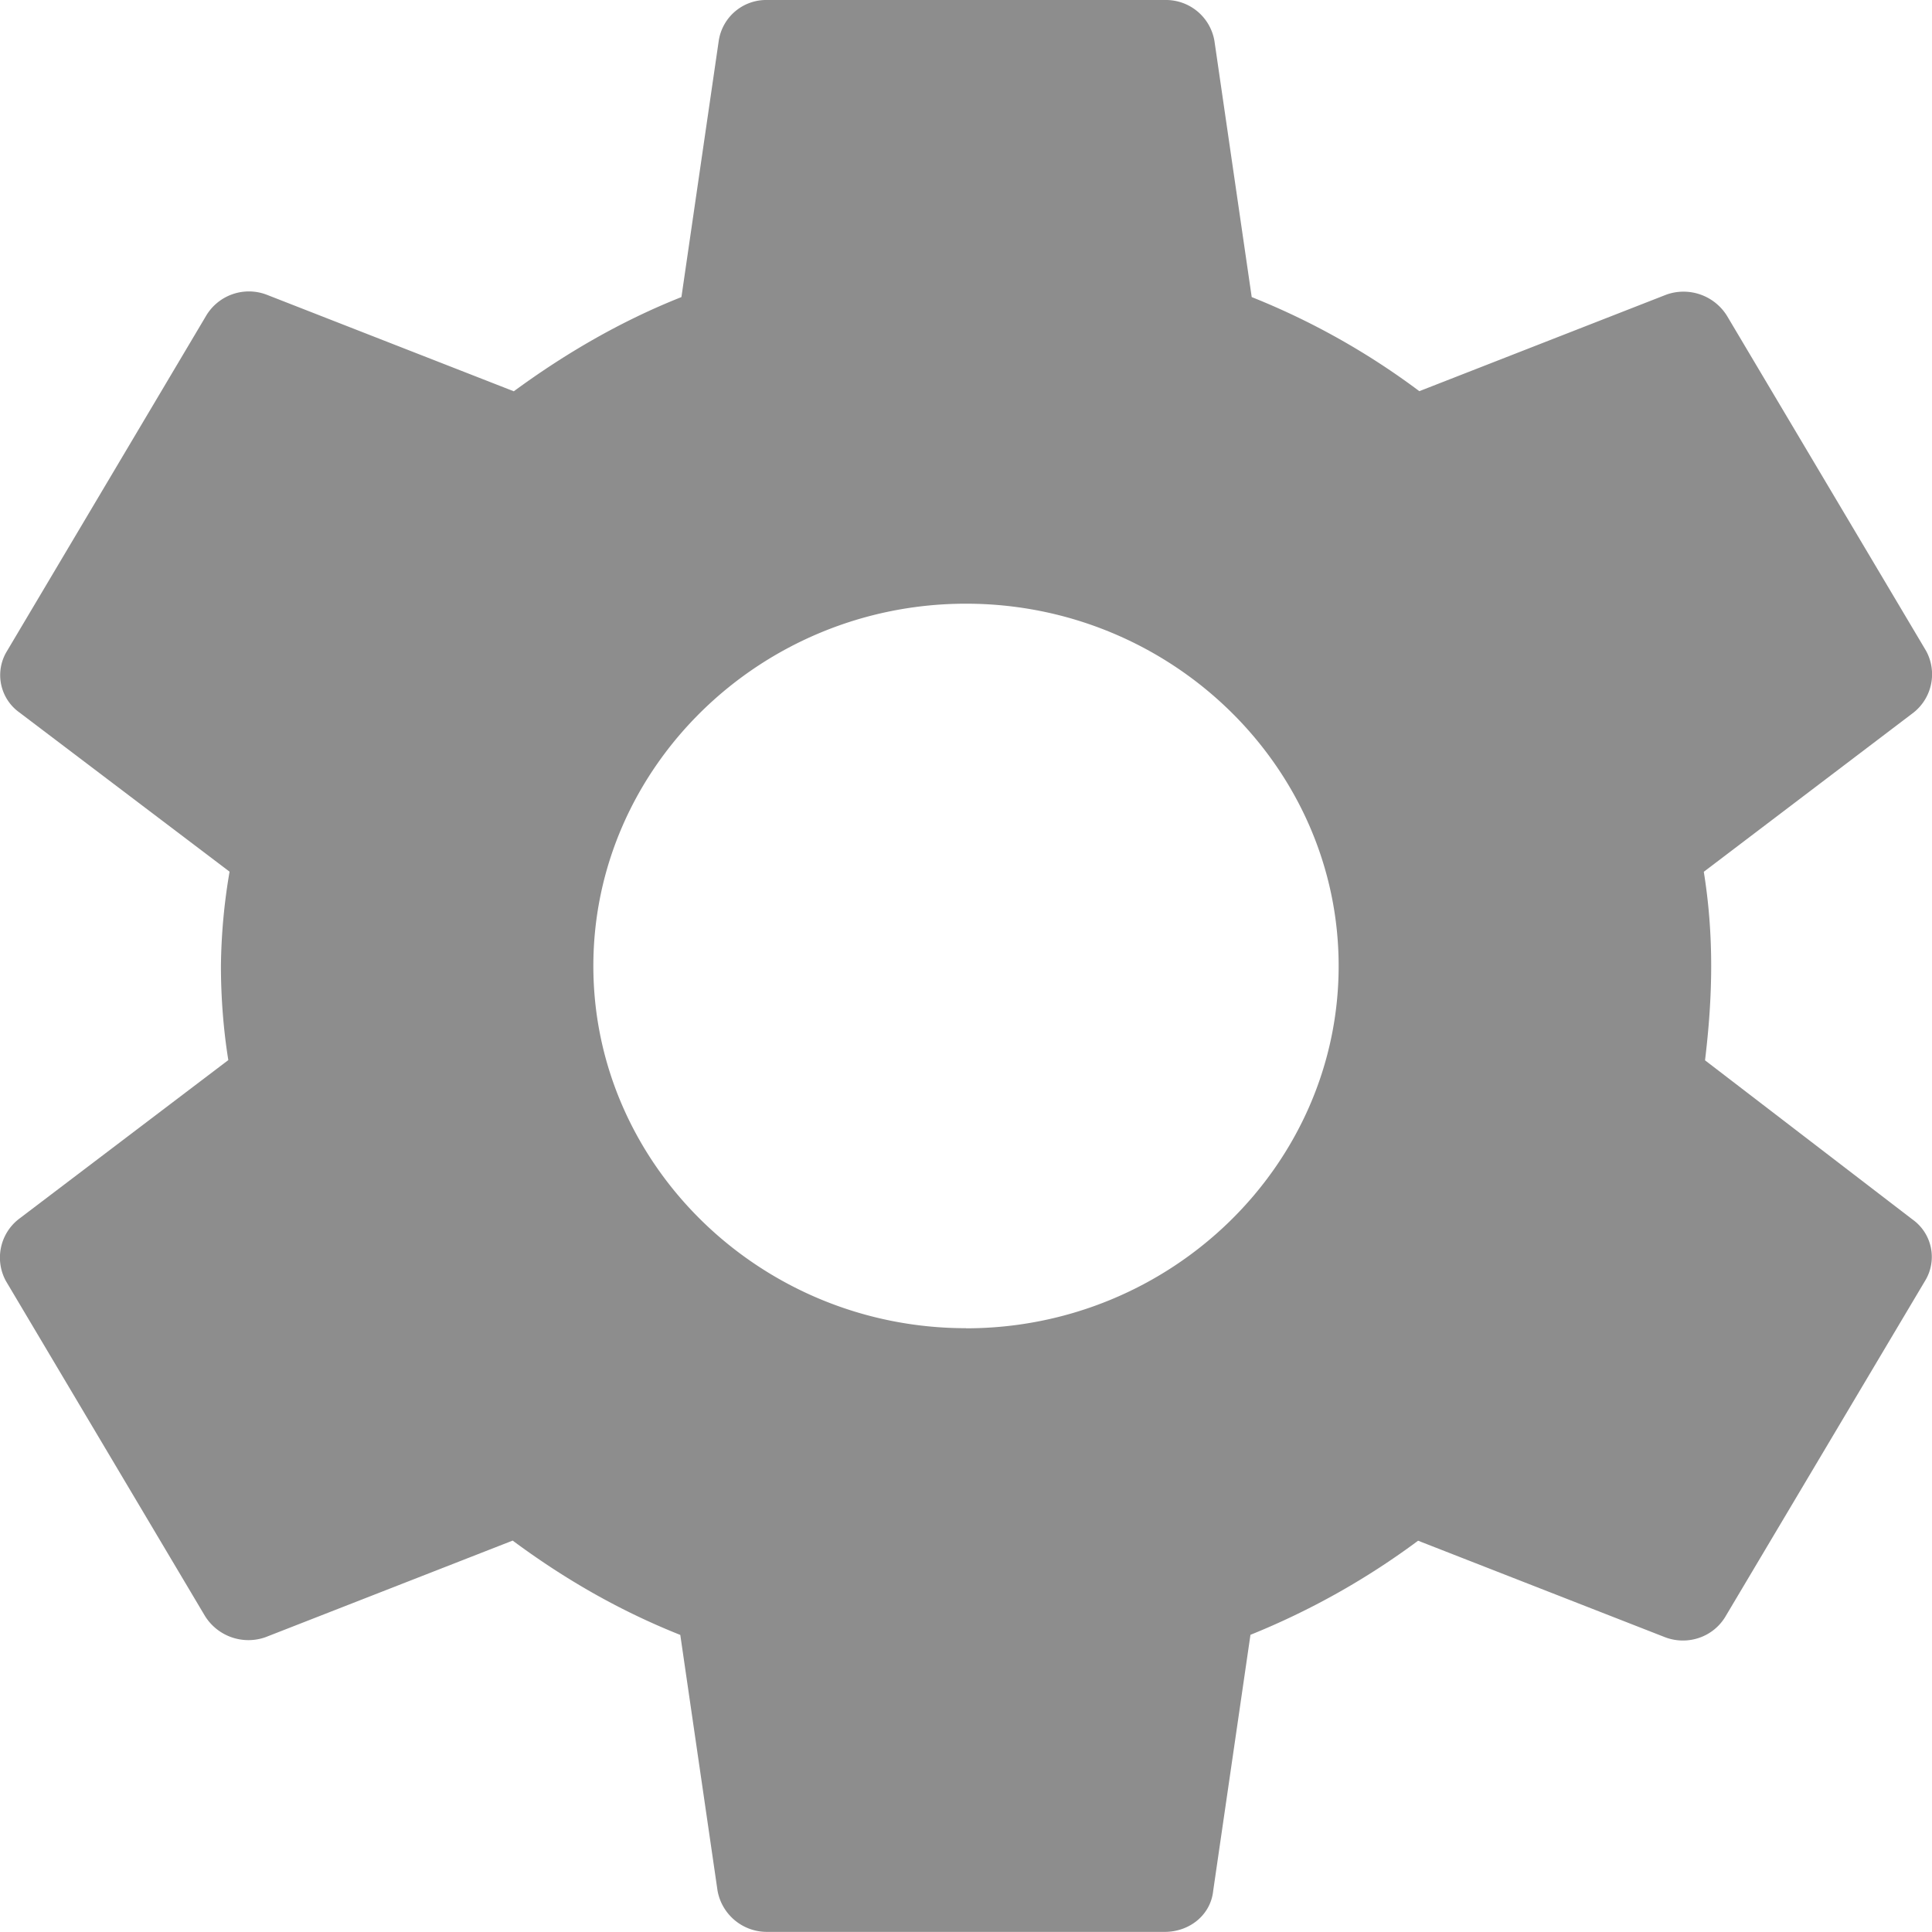 <svg xmlns="http://www.w3.org/2000/svg" width="17" height="17" viewBox="0 0 17 17">
    <g fill="none" fill-rule="evenodd">
        <path d="M-6-6h30v30H-6z"/>
        <path fill="#8D8D8D" fill-rule="nonzero" d="M15.003 9.329c.032-.266.054-.542.054-.829 0-.287-.022-.563-.065-.829l1.847-1.402a.43.43 0 0 0 .109-.542l-1.749-2.943a.45.45 0 0 0-.535-.192l-2.175.85a6.45 6.45 0 0 0-1.475-.828L10.686.36A.433.433 0 0 0 10.249 0H6.75a.422.422 0 0 0-.426.361l-.328 2.253c-.535.212-1.027.5-1.475.829l-2.175-.85a.438.438 0 0 0-.535.19L.062 5.728a.404.404 0 0 0 .11.542L2.02 7.67a5.196 5.196 0 0 0-.076.829c0 .276.022.563.065.829L.161 10.73a.43.43 0 0 0-.109.542l1.749 2.943a.45.45 0 0 0 .535.191l2.175-.85c.459.34.94.617 1.475.83l.328 2.252a.441.441 0 0 0 .437.361h3.498c.218 0 .404-.149.426-.361l.328-2.253a6.623 6.623 0 0 0 1.475-.828l2.175.85c.197.074.426 0 .535-.192l1.75-2.943a.404.404 0 0 0-.11-.542L15.003 9.33zM8.5 11.687c-1.803 0-3.279-1.434-3.279-3.187S6.697 5.312 8.5 5.312s3.279 1.435 3.279 3.188c0 1.753-1.476 3.188-3.279 3.188z"/>
    </g>
</svg>
